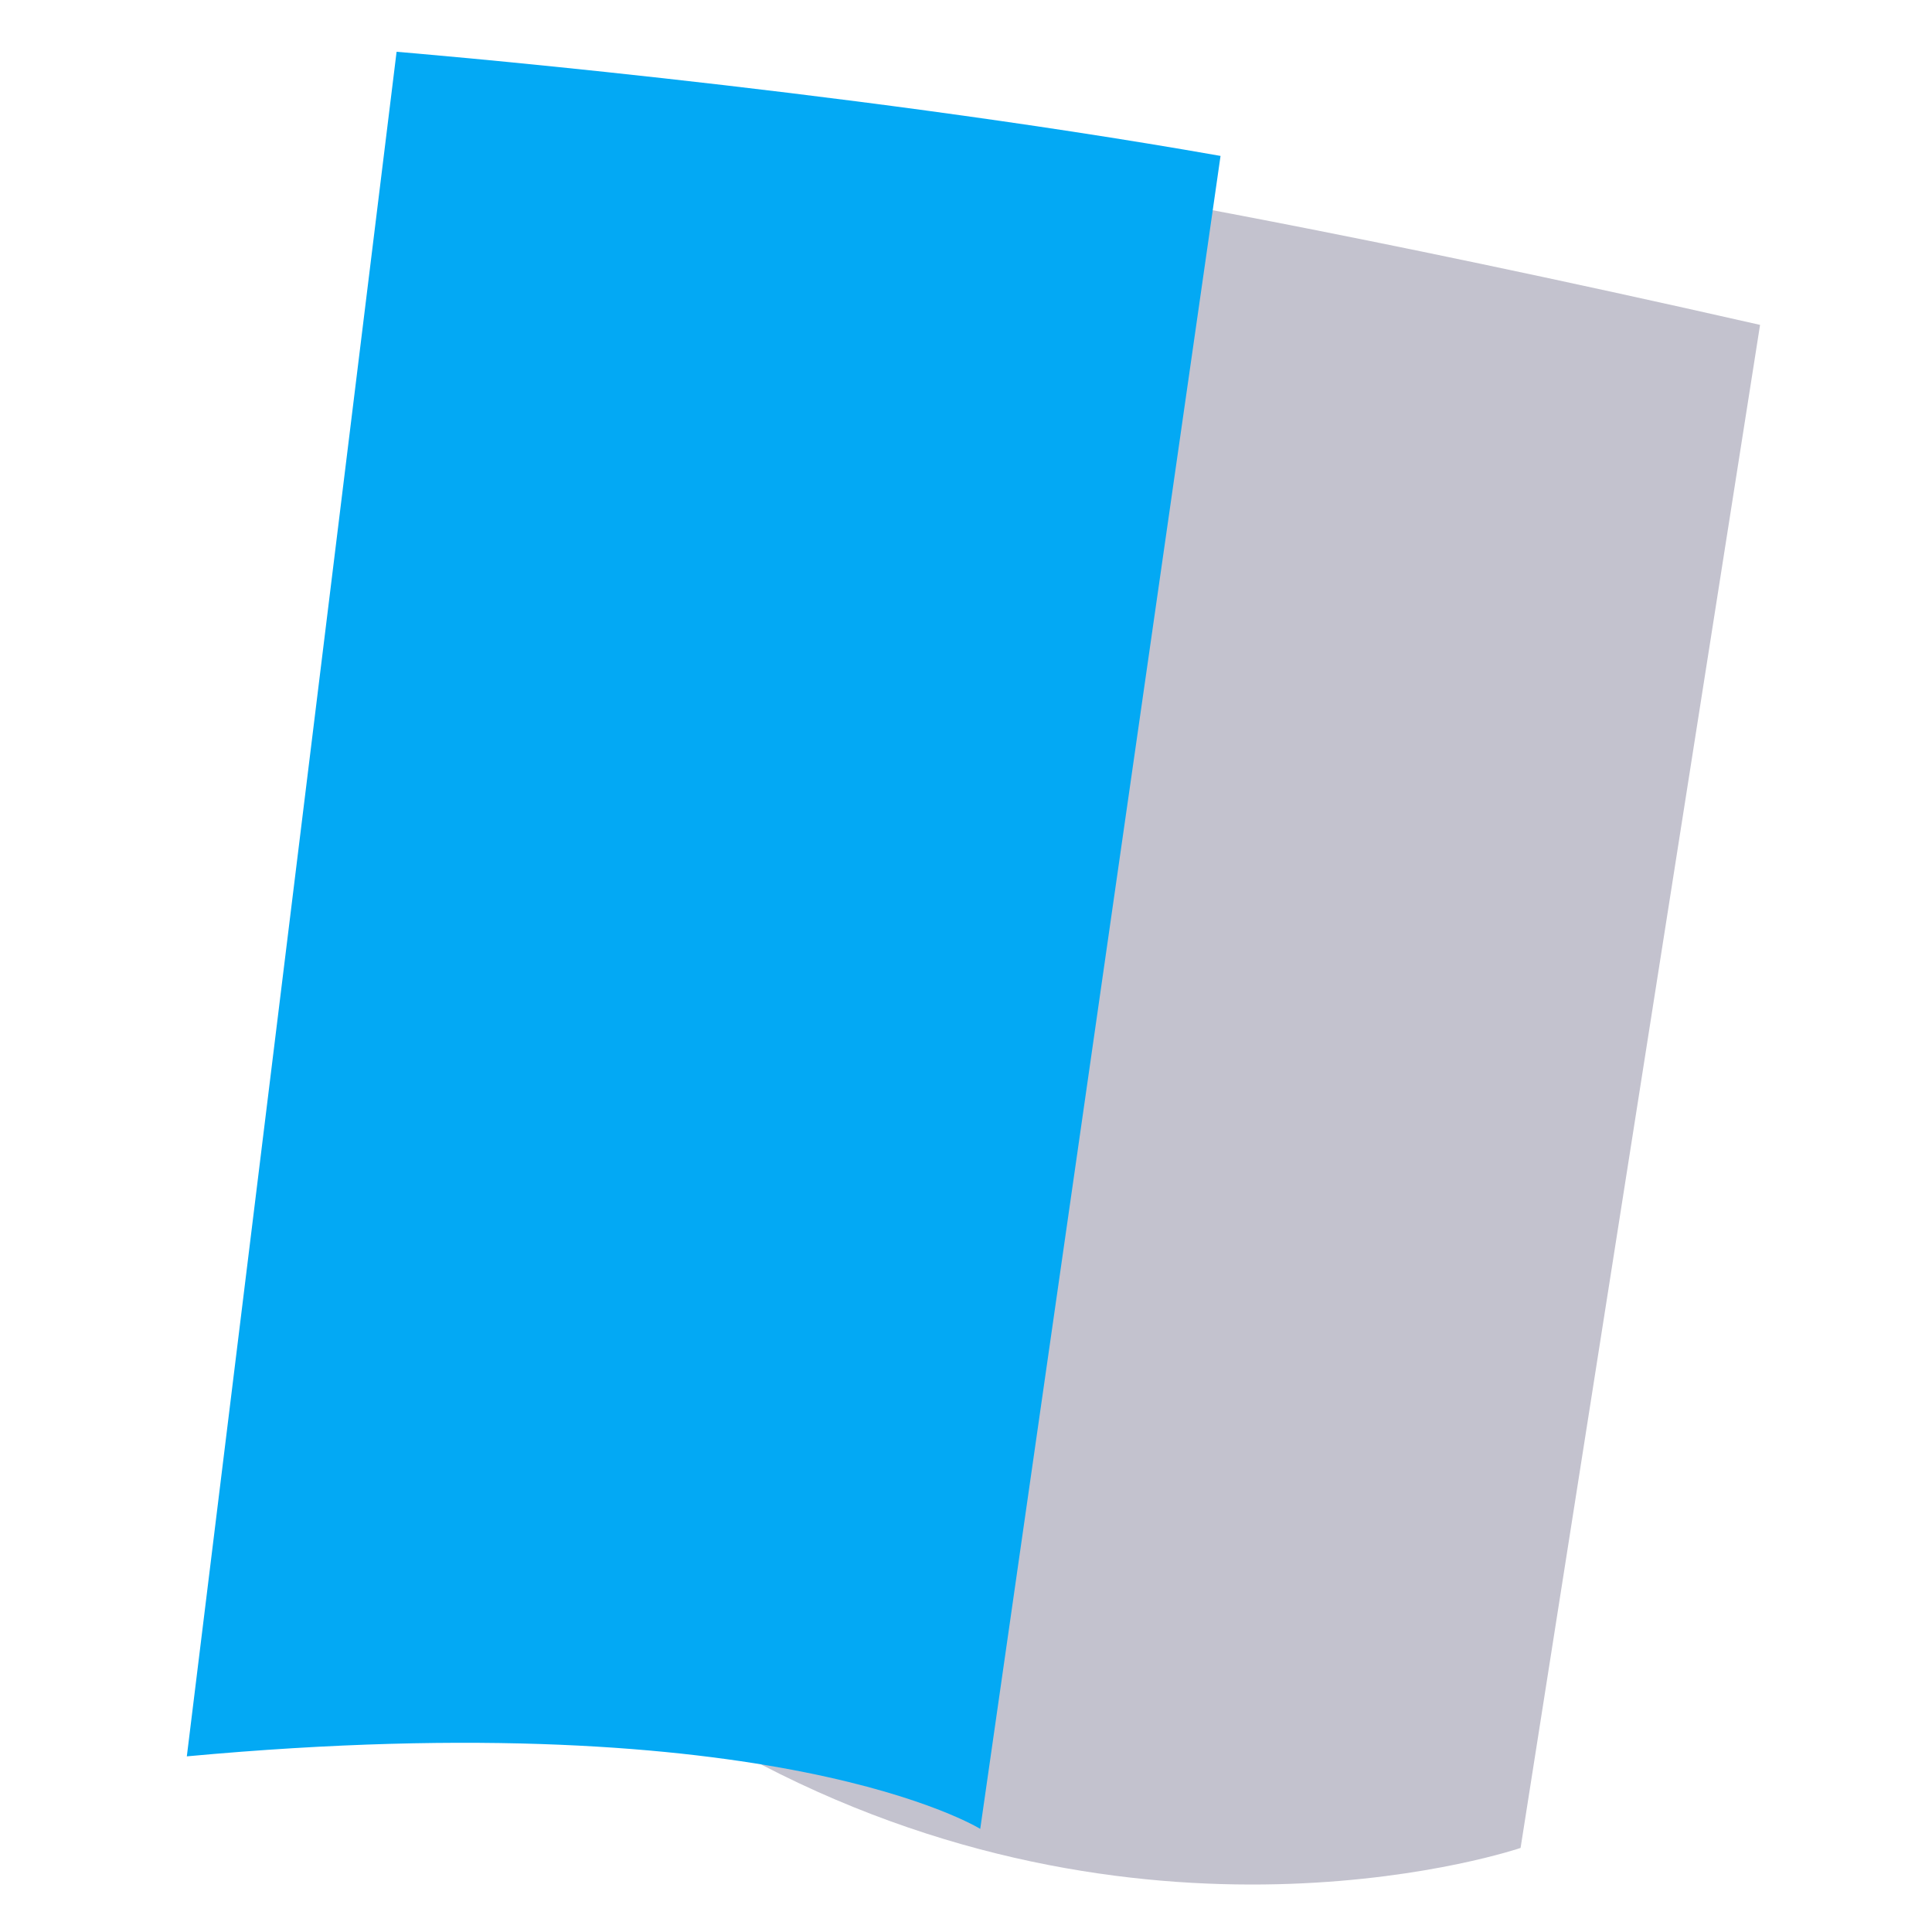 <?xml version="1.0" encoding="UTF-8" standalone="no"?>
<svg
   height="72"
   viewBox="0 0 72 72"
   width="72"
   version="1.1"
   id="svg945"
   sodipodi:docname="books.svg"
   inkscape:version="1.2.2 (732a01da63, 2022-12-09)"
   xml:space="preserve"
   xmlns:inkscape="http://www.inkscape.org/namespaces/inkscape"
   xmlns:sodipodi="http://sodipodi.sourceforge.net/DTD/sodipodi-0.dtd"
   xmlns="http://www.w3.org/2000/svg"
   xmlns:svg="http://www.w3.org/2000/svg"><defs
     id="defs949" /><sodipodi:namedview
     id="namedview947"
     pagecolor="#505050"
     bordercolor="#eeeeee"
     borderopacity="1"
     inkscape:showpageshadow="0"
     inkscape:pageopacity="0"
     inkscape:pagecheckerboard="0"
     inkscape:deskcolor="#505050"
     showgrid="false"
     inkscape:zoom="5.1559869"
     inkscape:cx="21.431397"
     inkscape:cy="38.498934"
     inkscape:window-width="1360"
     inkscape:window-height="706"
     inkscape:window-x="-8"
     inkscape:window-y="-8"
     inkscape:window-maximized="1"
     inkscape:current-layer="g943" /><g
     fill="none"
     fill-rule="evenodd"
     id="g943"><g
       id="g2401"
       transform="matrix(1.232,0,0,1.232,-5.371,-8.382)"><path
         style="display:inline;fill:#c3c2ce;fill-opacity:1;stroke-width:25;paint-order:stroke fill markers"
         d="m 37.576,12.537 c 0,0 7.407,1.23 20.024,4.094 l -7.244,46.071 c 0,0 -10.915,3.737 -22.964,-2.52"
         id="path1170-2"
         sodipodi:nodetypes="cccc"
         inkscape:label="path1170-2" /><path
         style="display:inline;fill:#03a9f4;fill-opacity:1;stroke-width:25;paint-order:stroke fill markers"
         d="m 16.356,8.37 c 0,0 13.181,1.082 24.924,3.15 l -7.269,50.606 c 0,0 -6.171,-3.84 -24,-2.194"
         id="path1170"
         sodipodi:nodetypes="cccc" /></g></g></svg>
